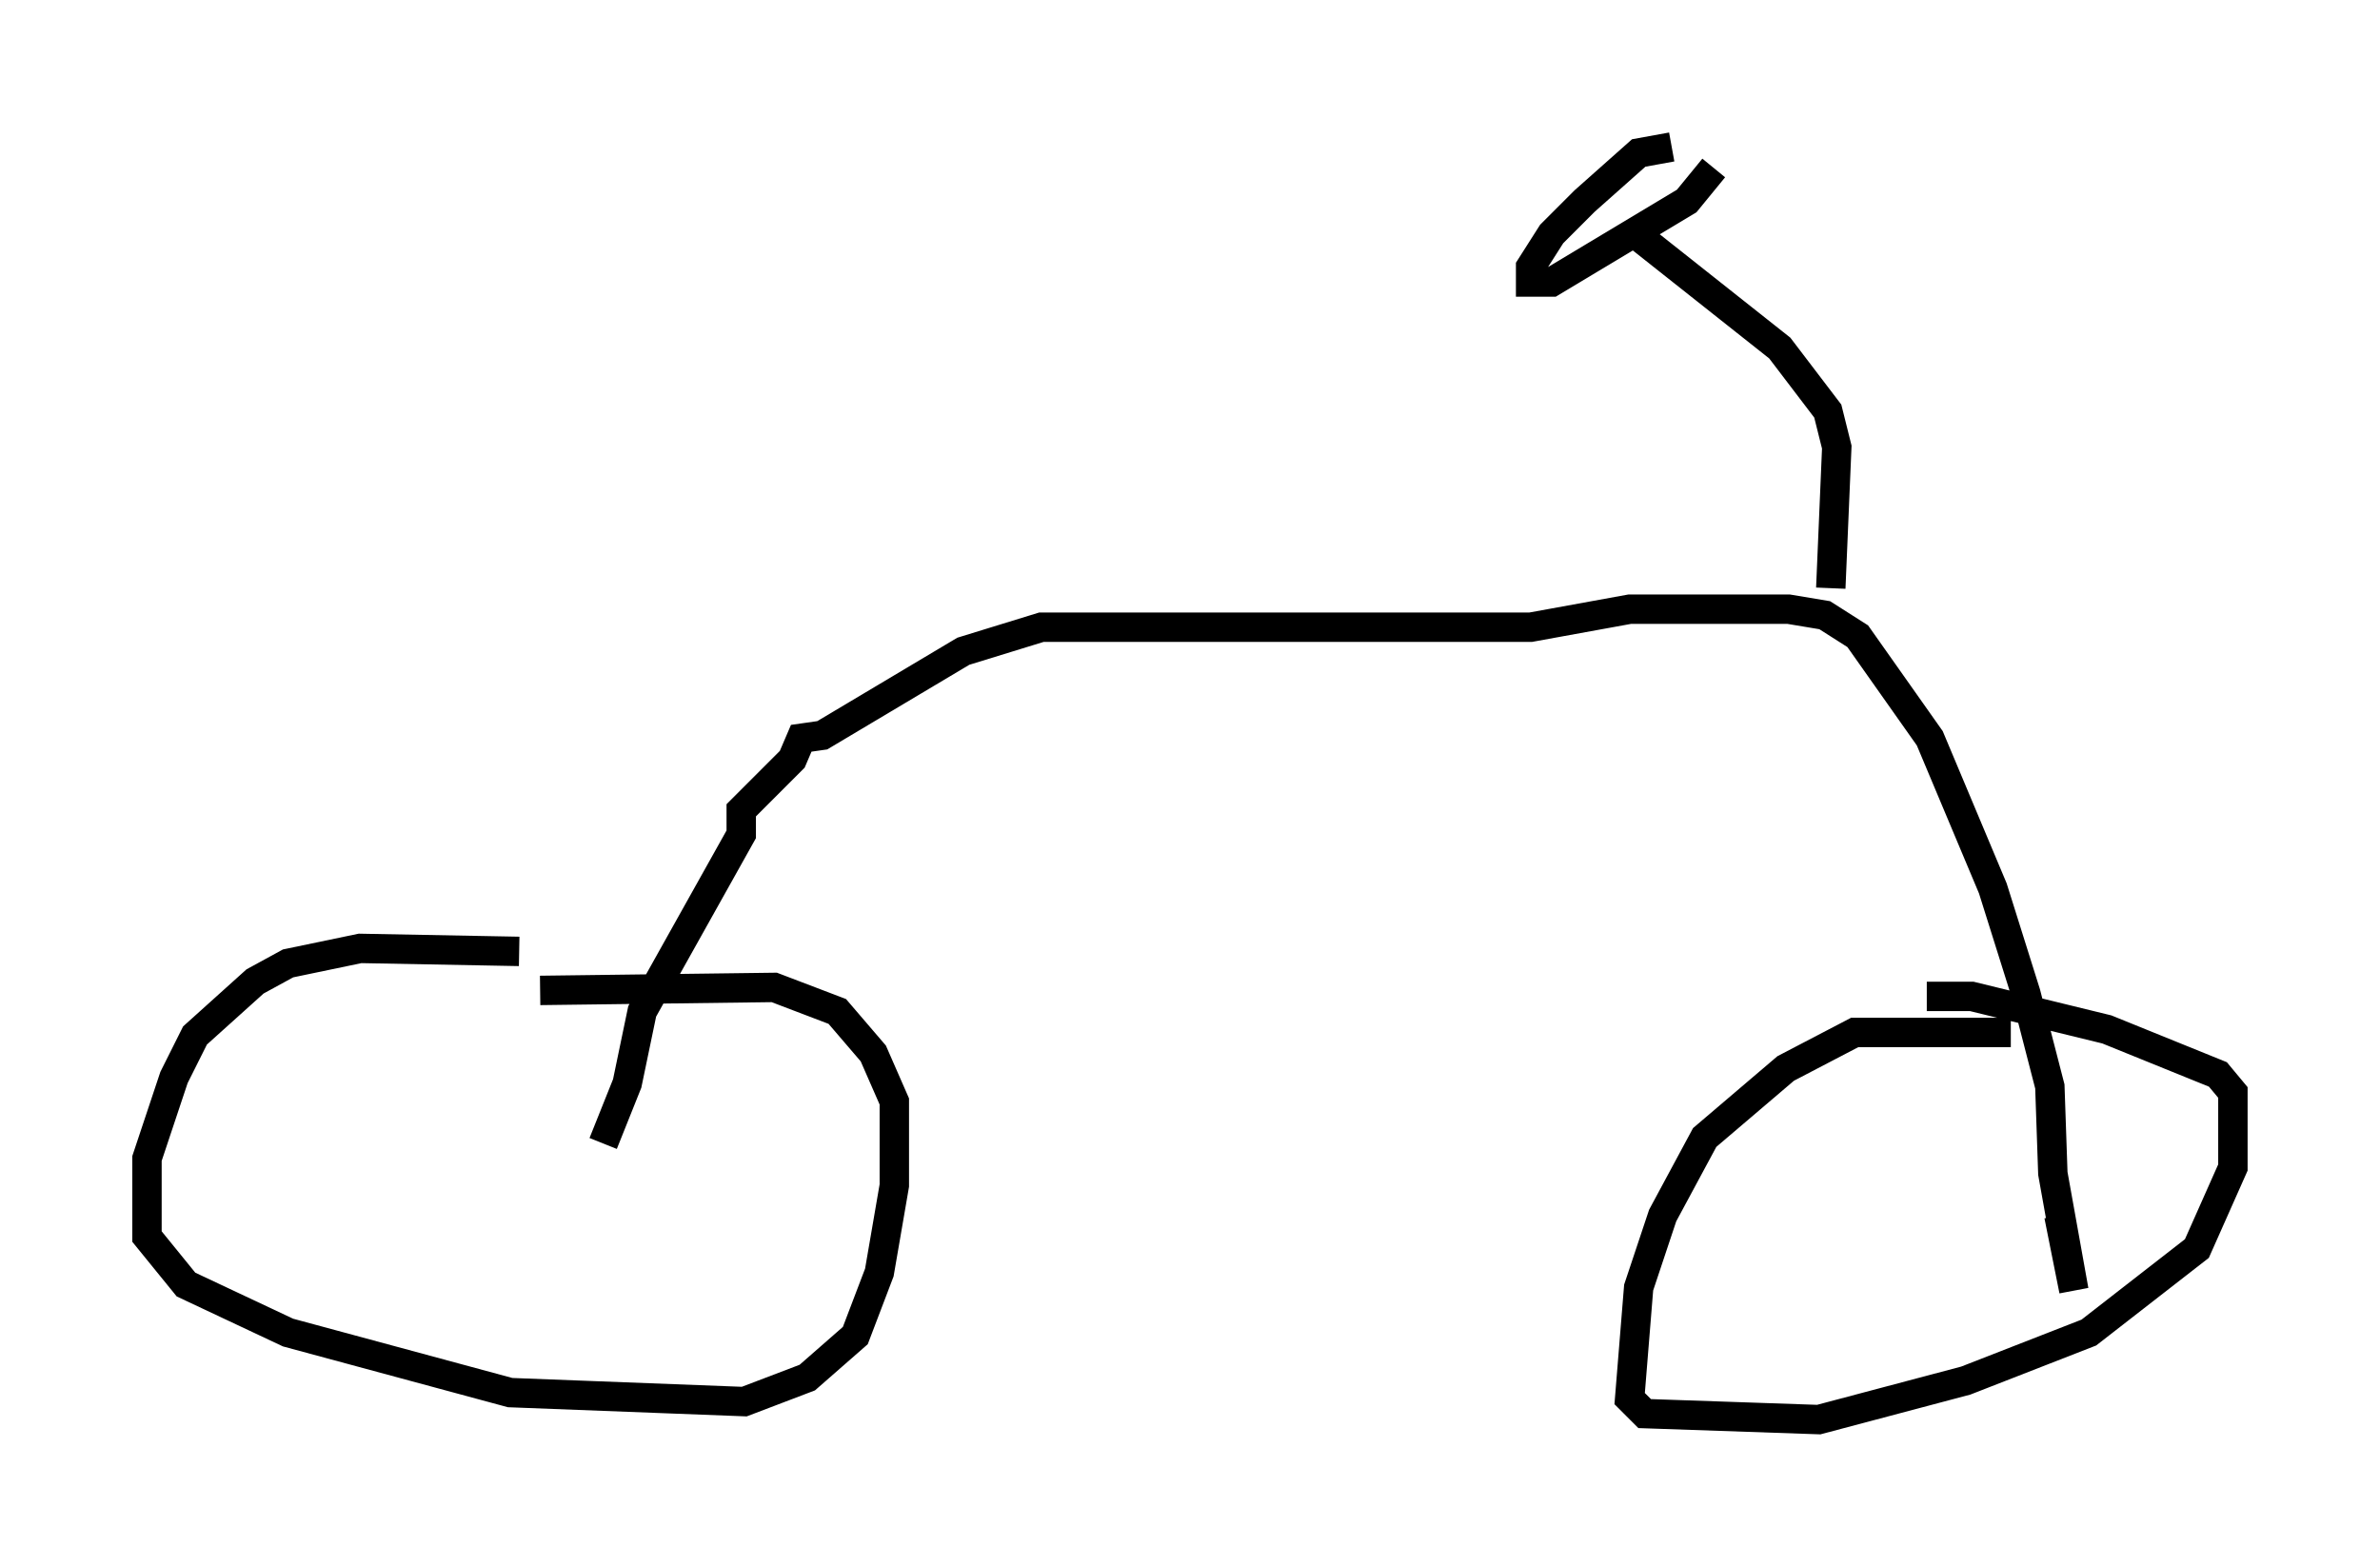 <?xml version="1.0" encoding="utf-8" ?>
<svg baseProfile="full" height="53.284" version="1.1" width="80.949" xmlns="http://www.w3.org/2000/svg" xmlns:ev="http://www.w3.org/2001/xml-events" xmlns:xlink="http://www.w3.org/1999/xlink"><defs /><rect fill="white" height="53.284" width="80.949" x="0" y="0" /><path d="M19.598, 32.767 m-1.94, -0.408 l-5.41, -0.102 -2.45, 0.51 l-1.123, 0.613 -2.042, 1.838 l-0.715, 1.429 -0.919, 2.756 l0.0, 2.654 1.327, 1.633 l3.471, 1.633 7.554, 2.042 l7.963, 0.306 2.144, -0.817 l1.633, -1.429 0.817, -2.144 l0.51, -2.96 0.0, -2.858 l-0.715, -1.633 -1.225, -1.429 l-2.144, -0.817 -7.963, 0.102 m50.021, 1.429 l-5.308, 0.0 -2.348, 1.225 l-2.756, 2.348 -1.429, 2.654 l-0.817, 2.45 -0.306, 3.777 l0.51, 0.51 5.921, 0.204 l5.002, -1.327 4.185, -1.633 l3.675, -2.858 1.225, -2.756 l0.0, -2.552 -0.51, -0.613 l-3.777, -1.531 -4.594, -1.123 l-1.531, 0.0 m-45.019, 5.002 l0.817, -2.042 0.51, -2.45 l3.369, -6.023 0.0, -0.817 l1.735, -1.735 0.306, -0.715 l0.715, -0.102 4.798, -2.858 l2.654, -0.817 16.64, 0.0 l3.369, -0.613 5.41, 0.0 l1.225, 0.204 1.123, 0.715 l2.45, 3.471 2.144, 5.104 l1.123, 3.573 0.817, 3.165 l0.102, 2.96 0.715, 3.981 l-0.51, -2.552 m-7.758, -21.336 l0.204, -4.798 -0.306, -1.225 l-1.633, -2.144 -4.9, -3.879 m1.225, -2.96 l-1.123, 0.204 -1.838, 1.633 l-1.123, 1.123 -0.715, 1.123 l0.0, 0.51 0.715, 0.0 l4.594, -2.756 0.919, -1.123 " fill="none" stroke="black" stroke-width="1" /></svg>